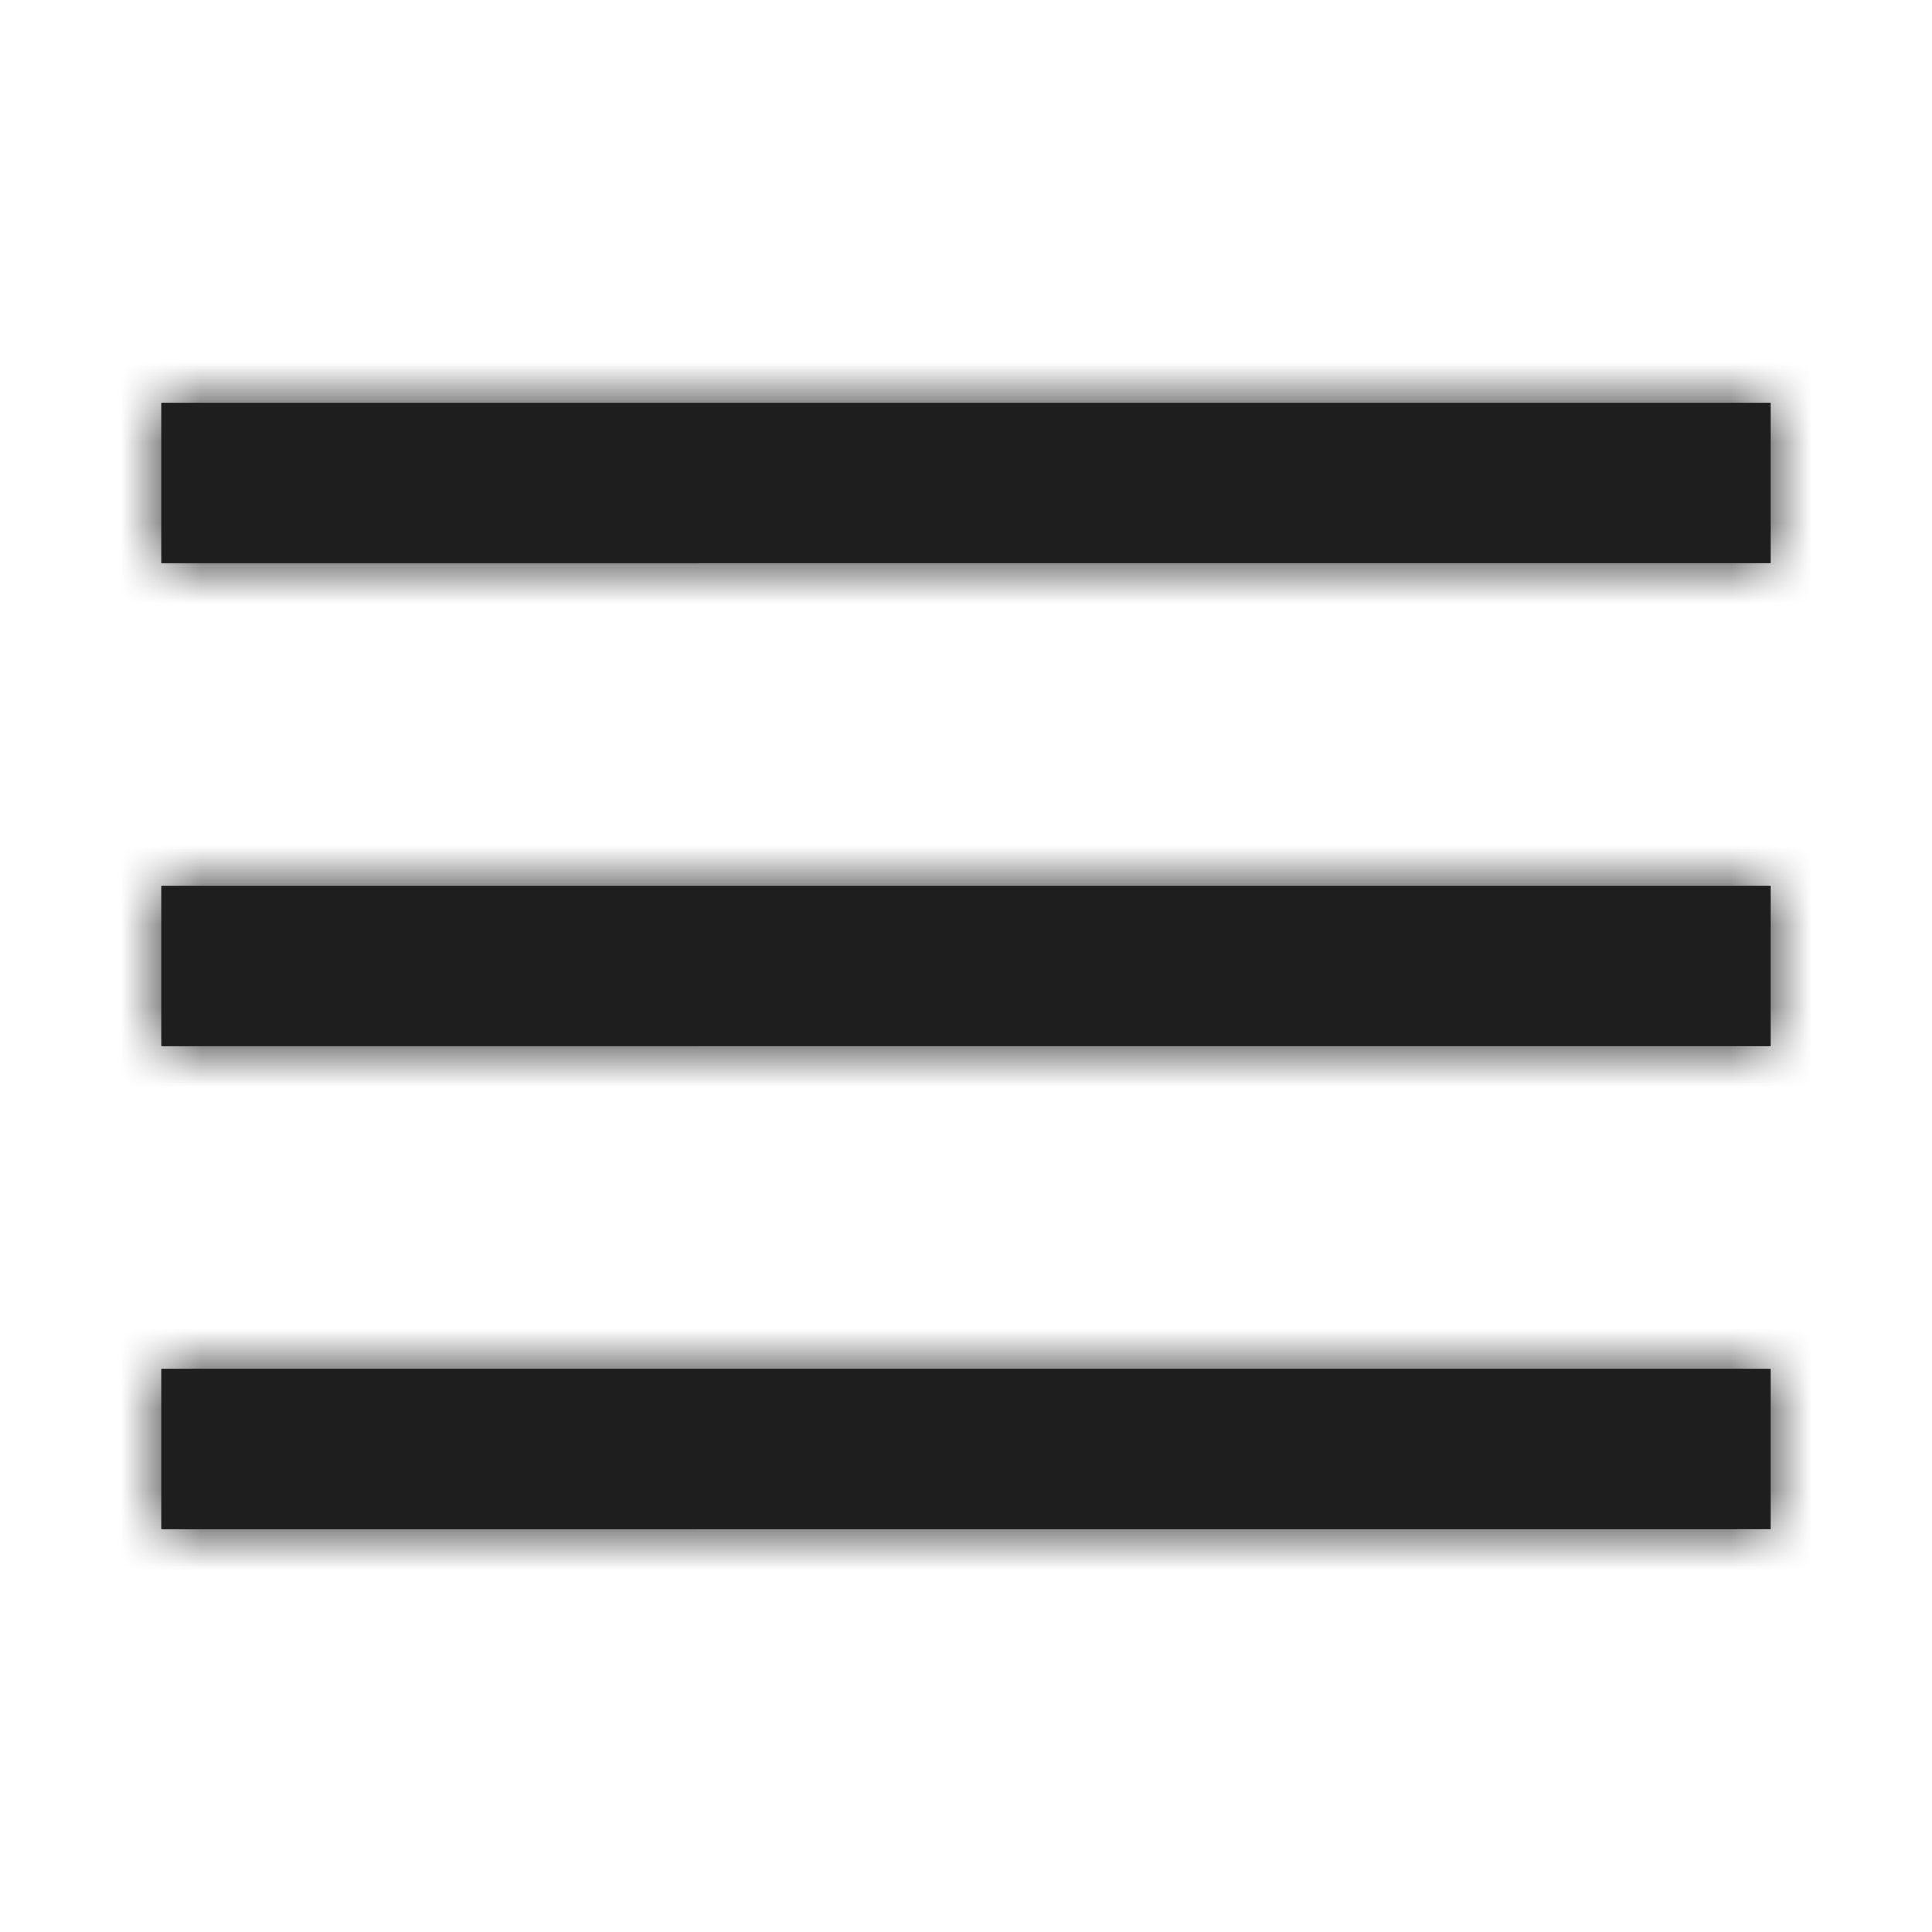 <svg width="24" height="24" viewBox="0 0 24 24" xmlns="http://www.w3.org/2000/svg" xmlns:xlink="http://www.w3.org/1999/xlink"><defs><path d="M2 5h20v2H2V5zm0 6h20v2H2v-2zm0 6h20v2H2v-2z" id="a"/></defs><g fill="none" fill-rule="evenodd"><mask id="b" fill="#fff"><use xlink:href="#a"/></mask><use fill="#1E1E1E" xlink:href="#a"/><g mask="url(#b)" fill="#1E1E1E"><path d="M0 0h24v24H0z"/></g></g></svg>
